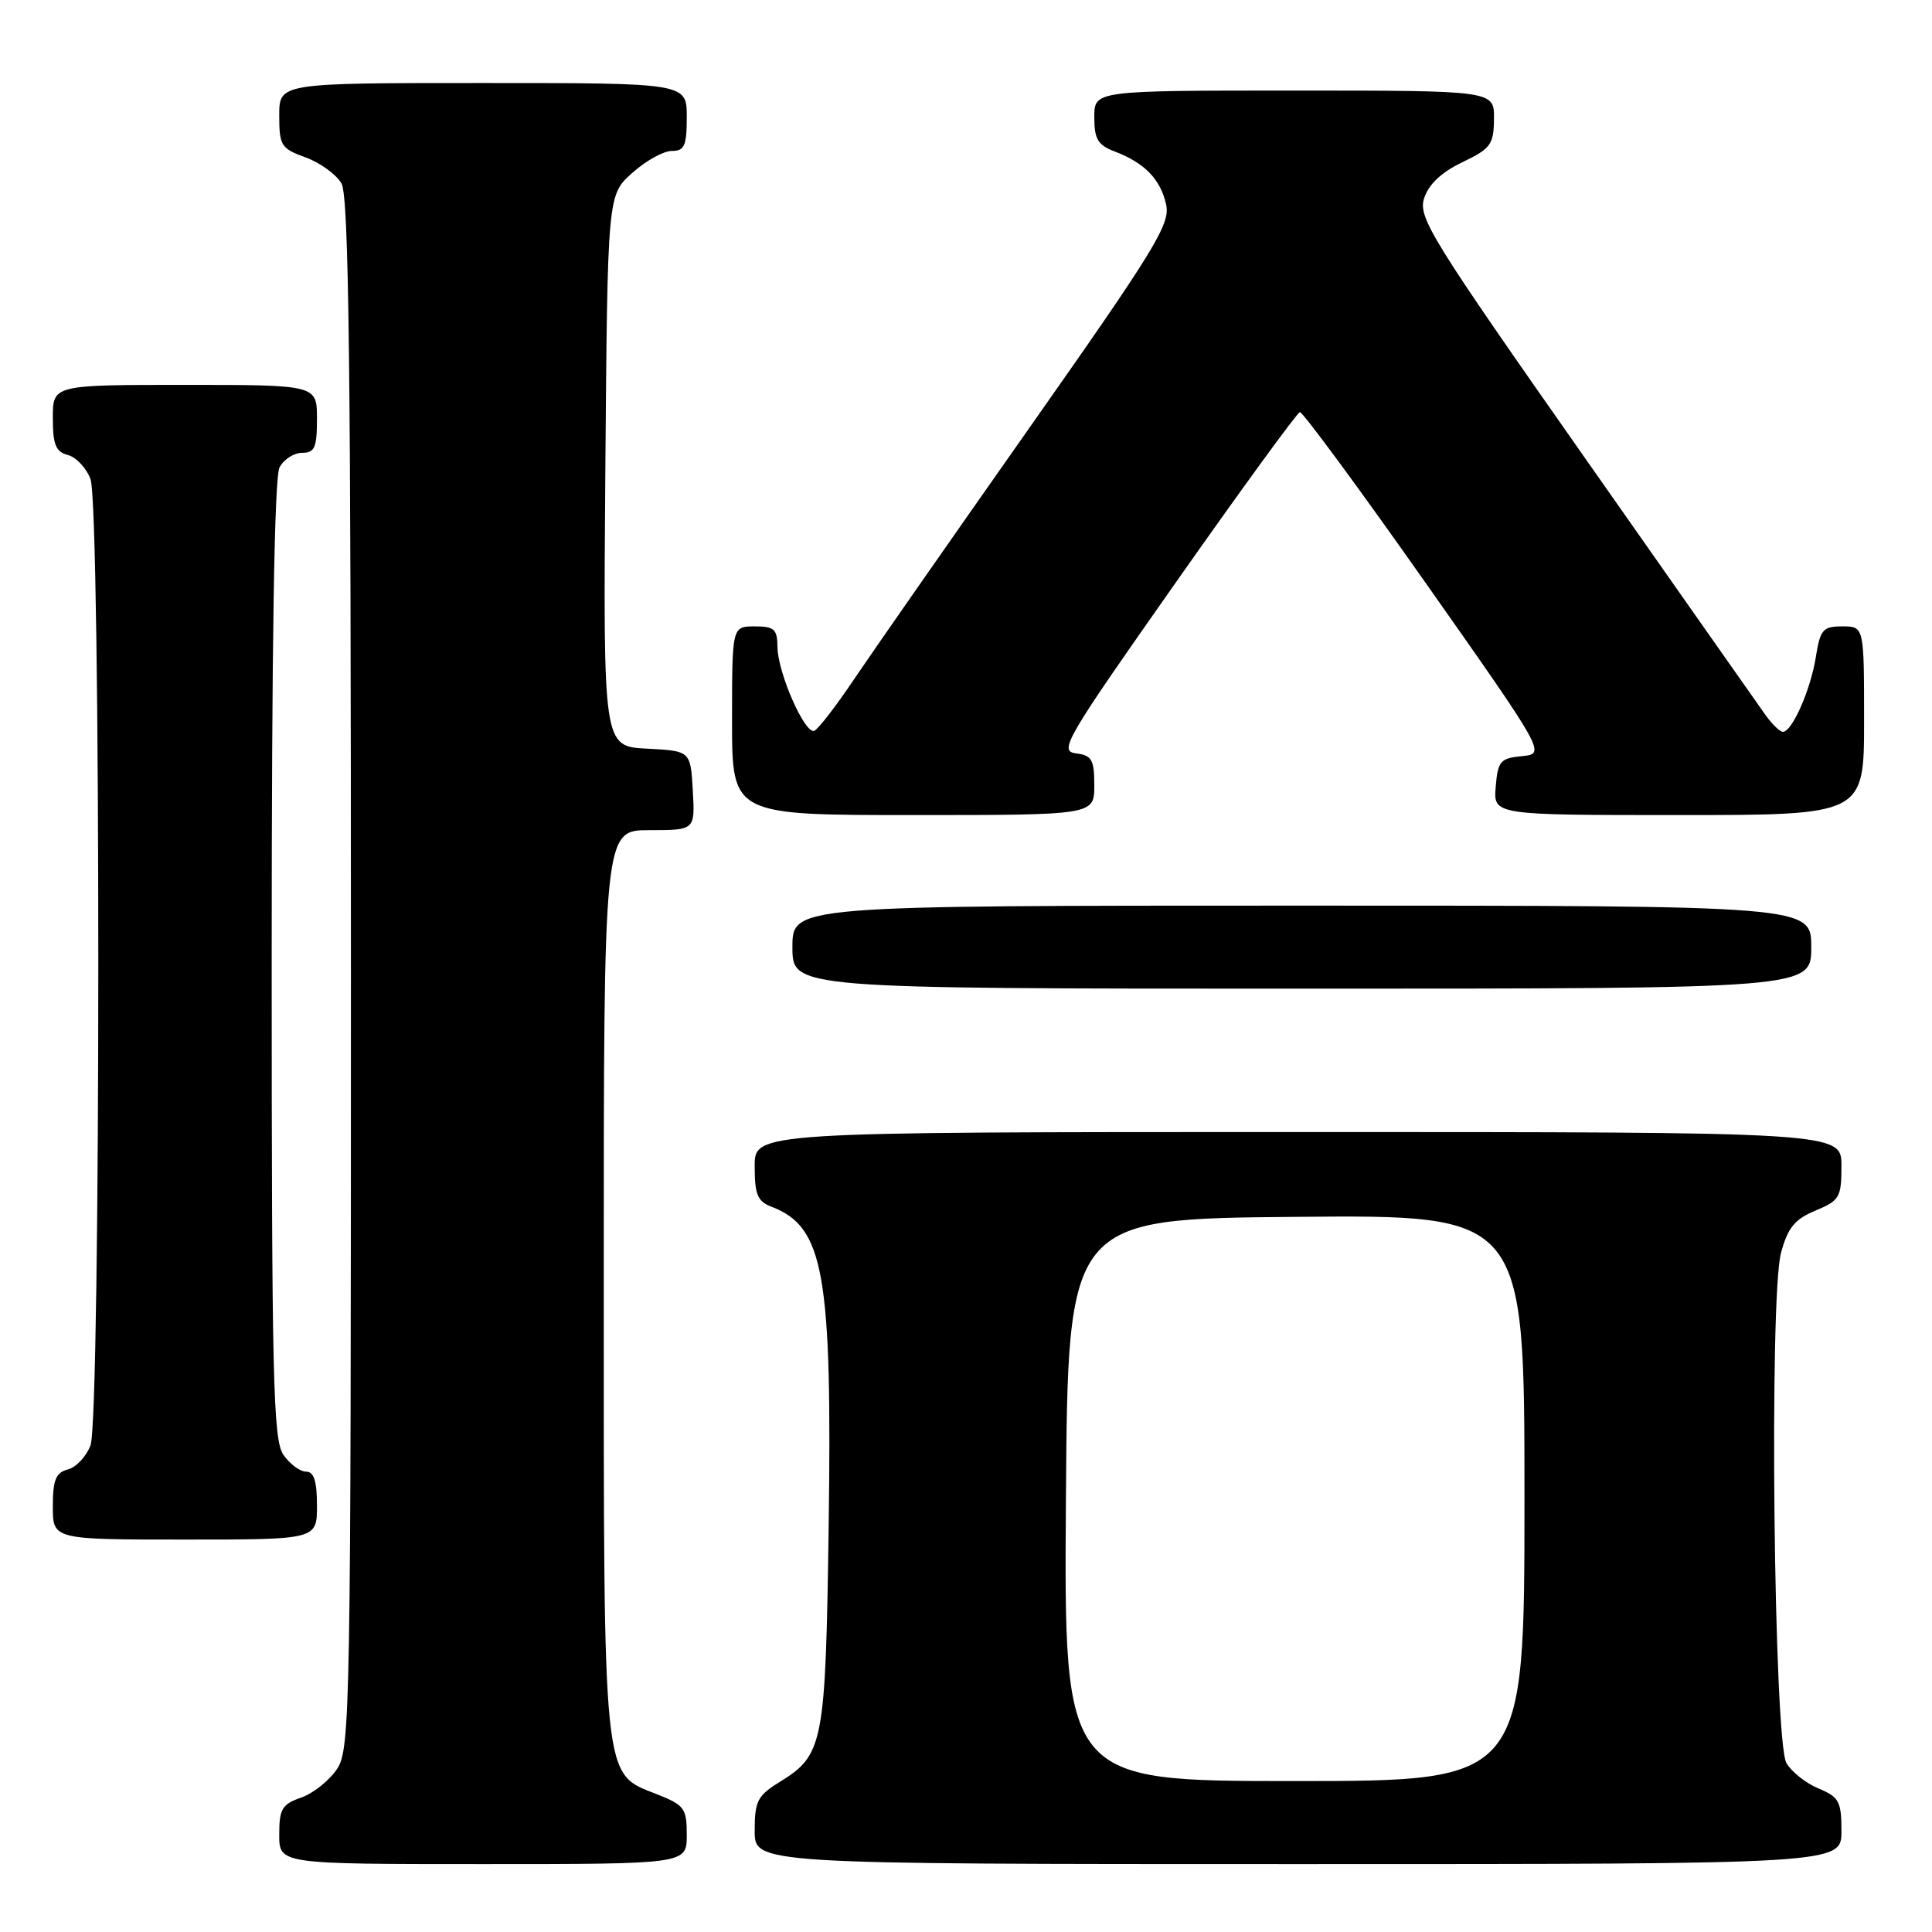 <?xml version="1.0" encoding="UTF-8" standalone="no"?>
<!DOCTYPE svg PUBLIC "-//W3C//DTD SVG 1.1//EN" "http://www.w3.org/Graphics/SVG/1.1/DTD/svg11.dtd" >
<svg xmlns="http://www.w3.org/2000/svg" xmlns:xlink="http://www.w3.org/1999/xlink" version="1.1" viewBox="0 0 256 256">
 <g >
 <path fill="currentColor"
d=" M 91.00 243.15 C 91.00 239.59 90.70 239.19 86.98 237.72 C 79.81 234.91 80.00 236.73 80.00 169.53 C 80.00 110.00 80.00 110.00 86.05 110.00 C 92.10 110.00 92.10 110.00 91.80 104.75 C 91.50 99.50 91.50 99.50 85.71 99.20 C 79.93 98.90 79.93 98.90 80.21 62.37 C 80.50 25.83 80.50 25.83 83.77 22.92 C 85.56 21.31 87.92 20.00 89.02 20.00 C 90.70 20.00 91.00 19.32 91.00 15.50 C 91.00 11.00 91.00 11.00 64.00 11.00 C 37.00 11.00 37.00 11.00 37.00 15.30 C 37.00 19.30 37.24 19.68 40.50 20.86 C 42.42 21.56 44.56 23.11 45.25 24.31 C 46.23 26.02 46.50 48.81 46.50 129.04 C 46.50 226.61 46.41 231.72 44.68 234.37 C 43.67 235.90 41.54 237.61 39.93 238.18 C 37.37 239.07 37.00 239.68 37.00 243.10 C 37.00 247.00 37.00 247.00 64.00 247.00 C 91.00 247.00 91.00 247.00 91.00 243.15 Z  M 244.00 242.62 C 244.00 238.69 243.69 238.12 240.96 236.98 C 239.29 236.29 237.38 234.77 236.71 233.61 C 235.04 230.69 234.41 171.90 235.99 166.02 C 236.89 162.68 237.80 161.56 240.56 160.41 C 243.76 159.08 244.00 158.65 244.00 154.49 C 244.00 150.00 244.00 150.00 172.00 150.00 C 100.00 150.00 100.00 150.00 100.00 154.52 C 100.00 158.30 100.37 159.19 102.25 159.91 C 109.18 162.56 110.28 168.73 109.80 202.43 C 109.39 231.11 109.12 232.53 103.33 236.11 C 100.37 237.93 100.00 238.65 100.00 242.58 C 100.00 247.00 100.00 247.00 172.00 247.00 C 244.00 247.00 244.00 247.00 244.00 242.62 Z  M 42.00 199.50 C 42.00 196.25 41.60 195.00 40.56 195.00 C 39.76 195.00 38.41 194.00 37.56 192.78 C 36.19 190.82 36.00 182.92 36.00 127.21 C 36.00 85.46 36.35 63.21 37.04 61.93 C 37.60 60.87 38.95 60.00 40.04 60.00 C 41.70 60.00 42.00 59.31 42.00 55.50 C 42.00 51.00 42.00 51.00 24.50 51.00 C 7.00 51.00 7.00 51.00 7.00 55.38 C 7.00 58.92 7.39 59.87 8.99 60.29 C 10.08 60.57 11.43 62.00 11.99 63.47 C 13.37 67.10 13.37 187.90 11.99 191.53 C 11.43 193.00 10.08 194.43 8.99 194.71 C 7.39 195.13 7.00 196.08 7.00 199.62 C 7.00 204.00 7.00 204.00 24.50 204.00 C 42.00 204.00 42.00 204.00 42.00 199.50 Z  M 240.00 125.50 C 240.00 120.00 240.00 120.00 172.50 120.00 C 105.00 120.00 105.00 120.00 105.00 125.50 C 105.00 131.00 105.00 131.00 172.50 131.00 C 240.00 131.00 240.00 131.00 240.00 125.50 Z  M 145.00 104.07 C 145.00 100.65 144.68 100.09 142.55 99.82 C 140.27 99.52 141.18 97.98 155.85 77.11 C 164.51 64.79 171.89 54.66 172.24 54.61 C 172.60 54.55 180.09 64.71 188.87 77.19 C 204.84 99.88 204.84 99.88 201.67 100.19 C 198.79 100.47 198.47 100.85 198.19 104.25 C 197.88 108.00 197.88 108.00 222.44 108.00 C 247.00 108.00 247.00 108.00 247.00 95.50 C 247.00 83.00 247.00 83.00 244.13 83.00 C 241.54 83.00 241.19 83.40 240.60 87.10 C 239.90 91.46 237.44 97.02 236.22 96.97 C 235.83 96.95 234.79 95.94 233.92 94.72 C 233.05 93.50 222.32 78.22 210.08 60.78 C 189.62 31.62 187.89 28.83 188.70 26.28 C 189.29 24.43 190.99 22.83 193.76 21.50 C 197.54 19.69 197.93 19.15 197.96 15.75 C 198.00 12.00 198.00 12.00 171.50 12.00 C 145.00 12.00 145.00 12.00 145.00 15.52 C 145.00 18.45 145.47 19.23 147.75 20.09 C 151.68 21.59 153.79 23.78 154.52 27.11 C 155.09 29.70 153.07 32.99 136.35 56.76 C 126.01 71.47 115.58 86.42 113.17 90.00 C 110.77 93.58 108.39 96.65 107.89 96.84 C 106.64 97.30 103.05 89.12 103.02 85.75 C 103.00 83.37 102.60 83.00 100.00 83.00 C 97.00 83.00 97.00 83.00 97.00 95.50 C 97.00 108.00 97.00 108.00 121.00 108.00 C 145.00 108.00 145.00 108.00 145.00 104.07 Z  M 141.24 198.75 C 141.50 161.50 141.50 161.50 171.75 161.24 C 202.00 160.97 202.00 160.97 202.00 198.49 C 202.00 236.00 202.00 236.00 171.49 236.00 C 140.98 236.00 140.98 236.00 141.24 198.75 Z "/>
</g>
</svg>